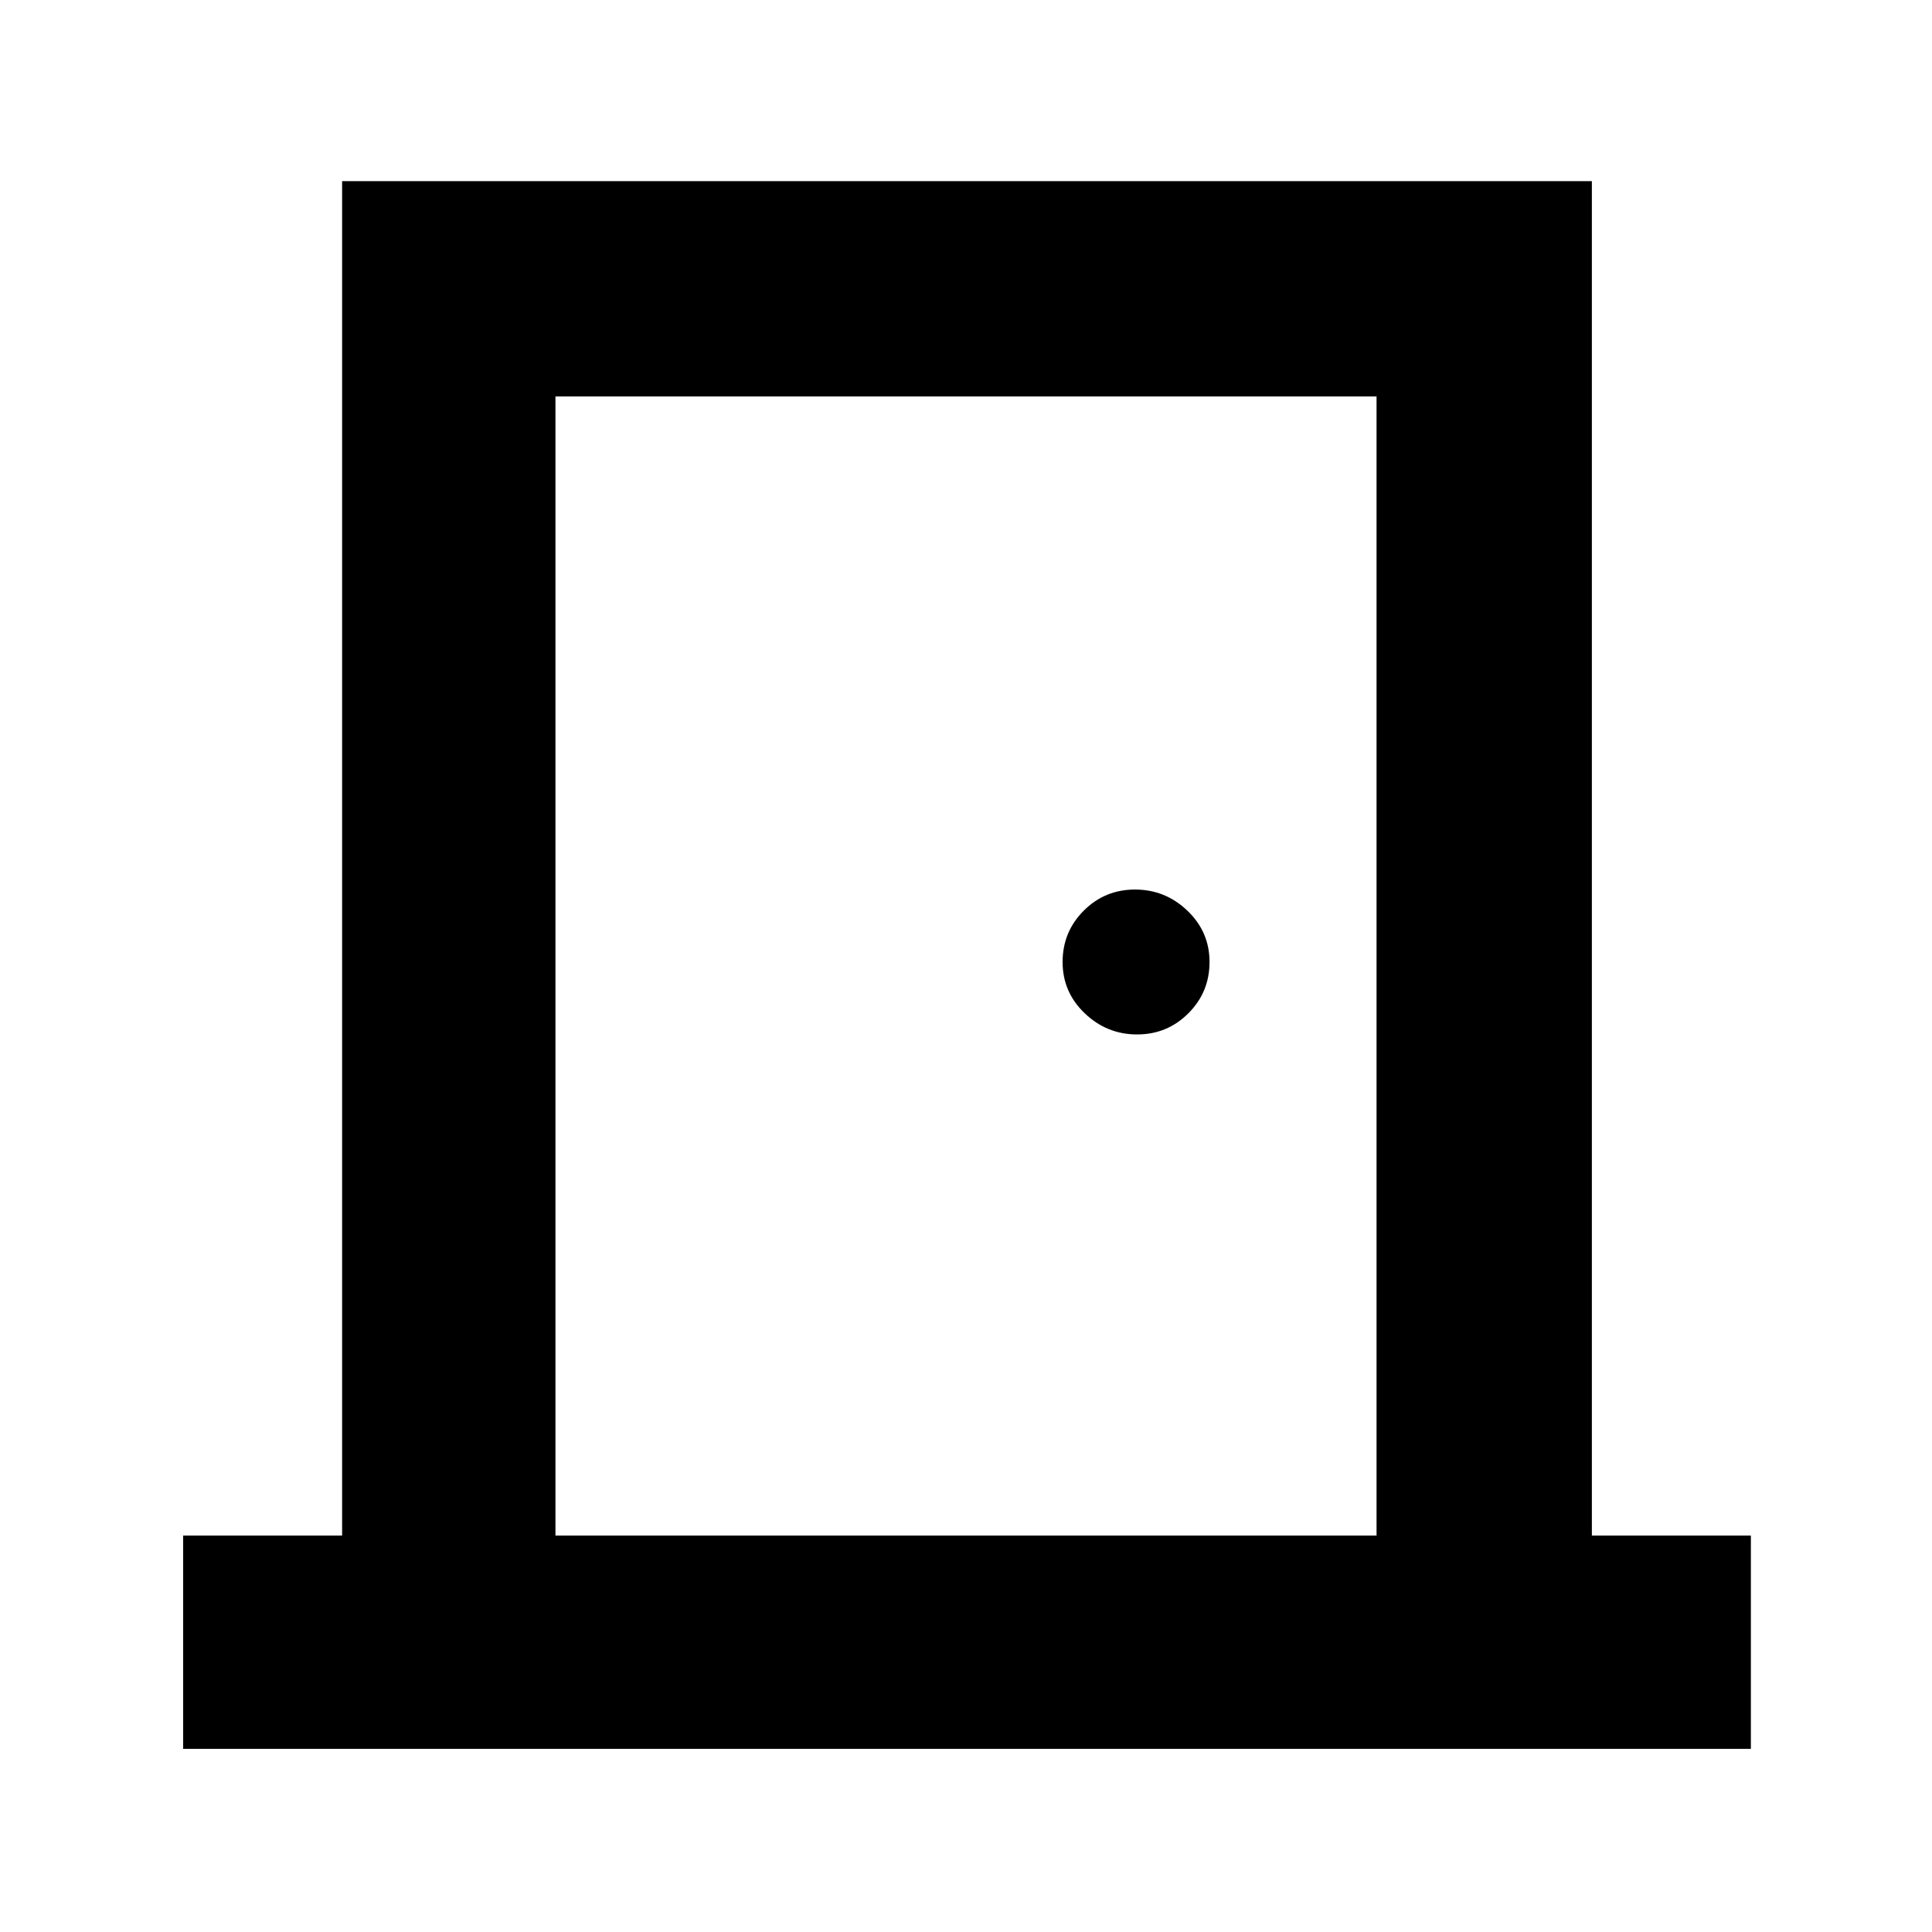 <svg xmlns="http://www.w3.org/2000/svg" height="40" width="40"><path d="M3.792 36.208V31.792H7.083V3.75H32.958V31.792H36.25V36.208ZM28.5 31.792V8.208H11.5V31.792ZM23.542 21.417Q24.167 21.417 24.604 20.979Q25.042 20.542 25.042 19.917Q25.042 19.292 24.583 18.854Q24.125 18.417 23.5 18.417Q22.875 18.417 22.438 18.854Q22 19.292 22 19.917Q22 20.542 22.458 20.979Q22.917 21.417 23.542 21.417ZM11.5 8.208V31.792Z"/></svg>